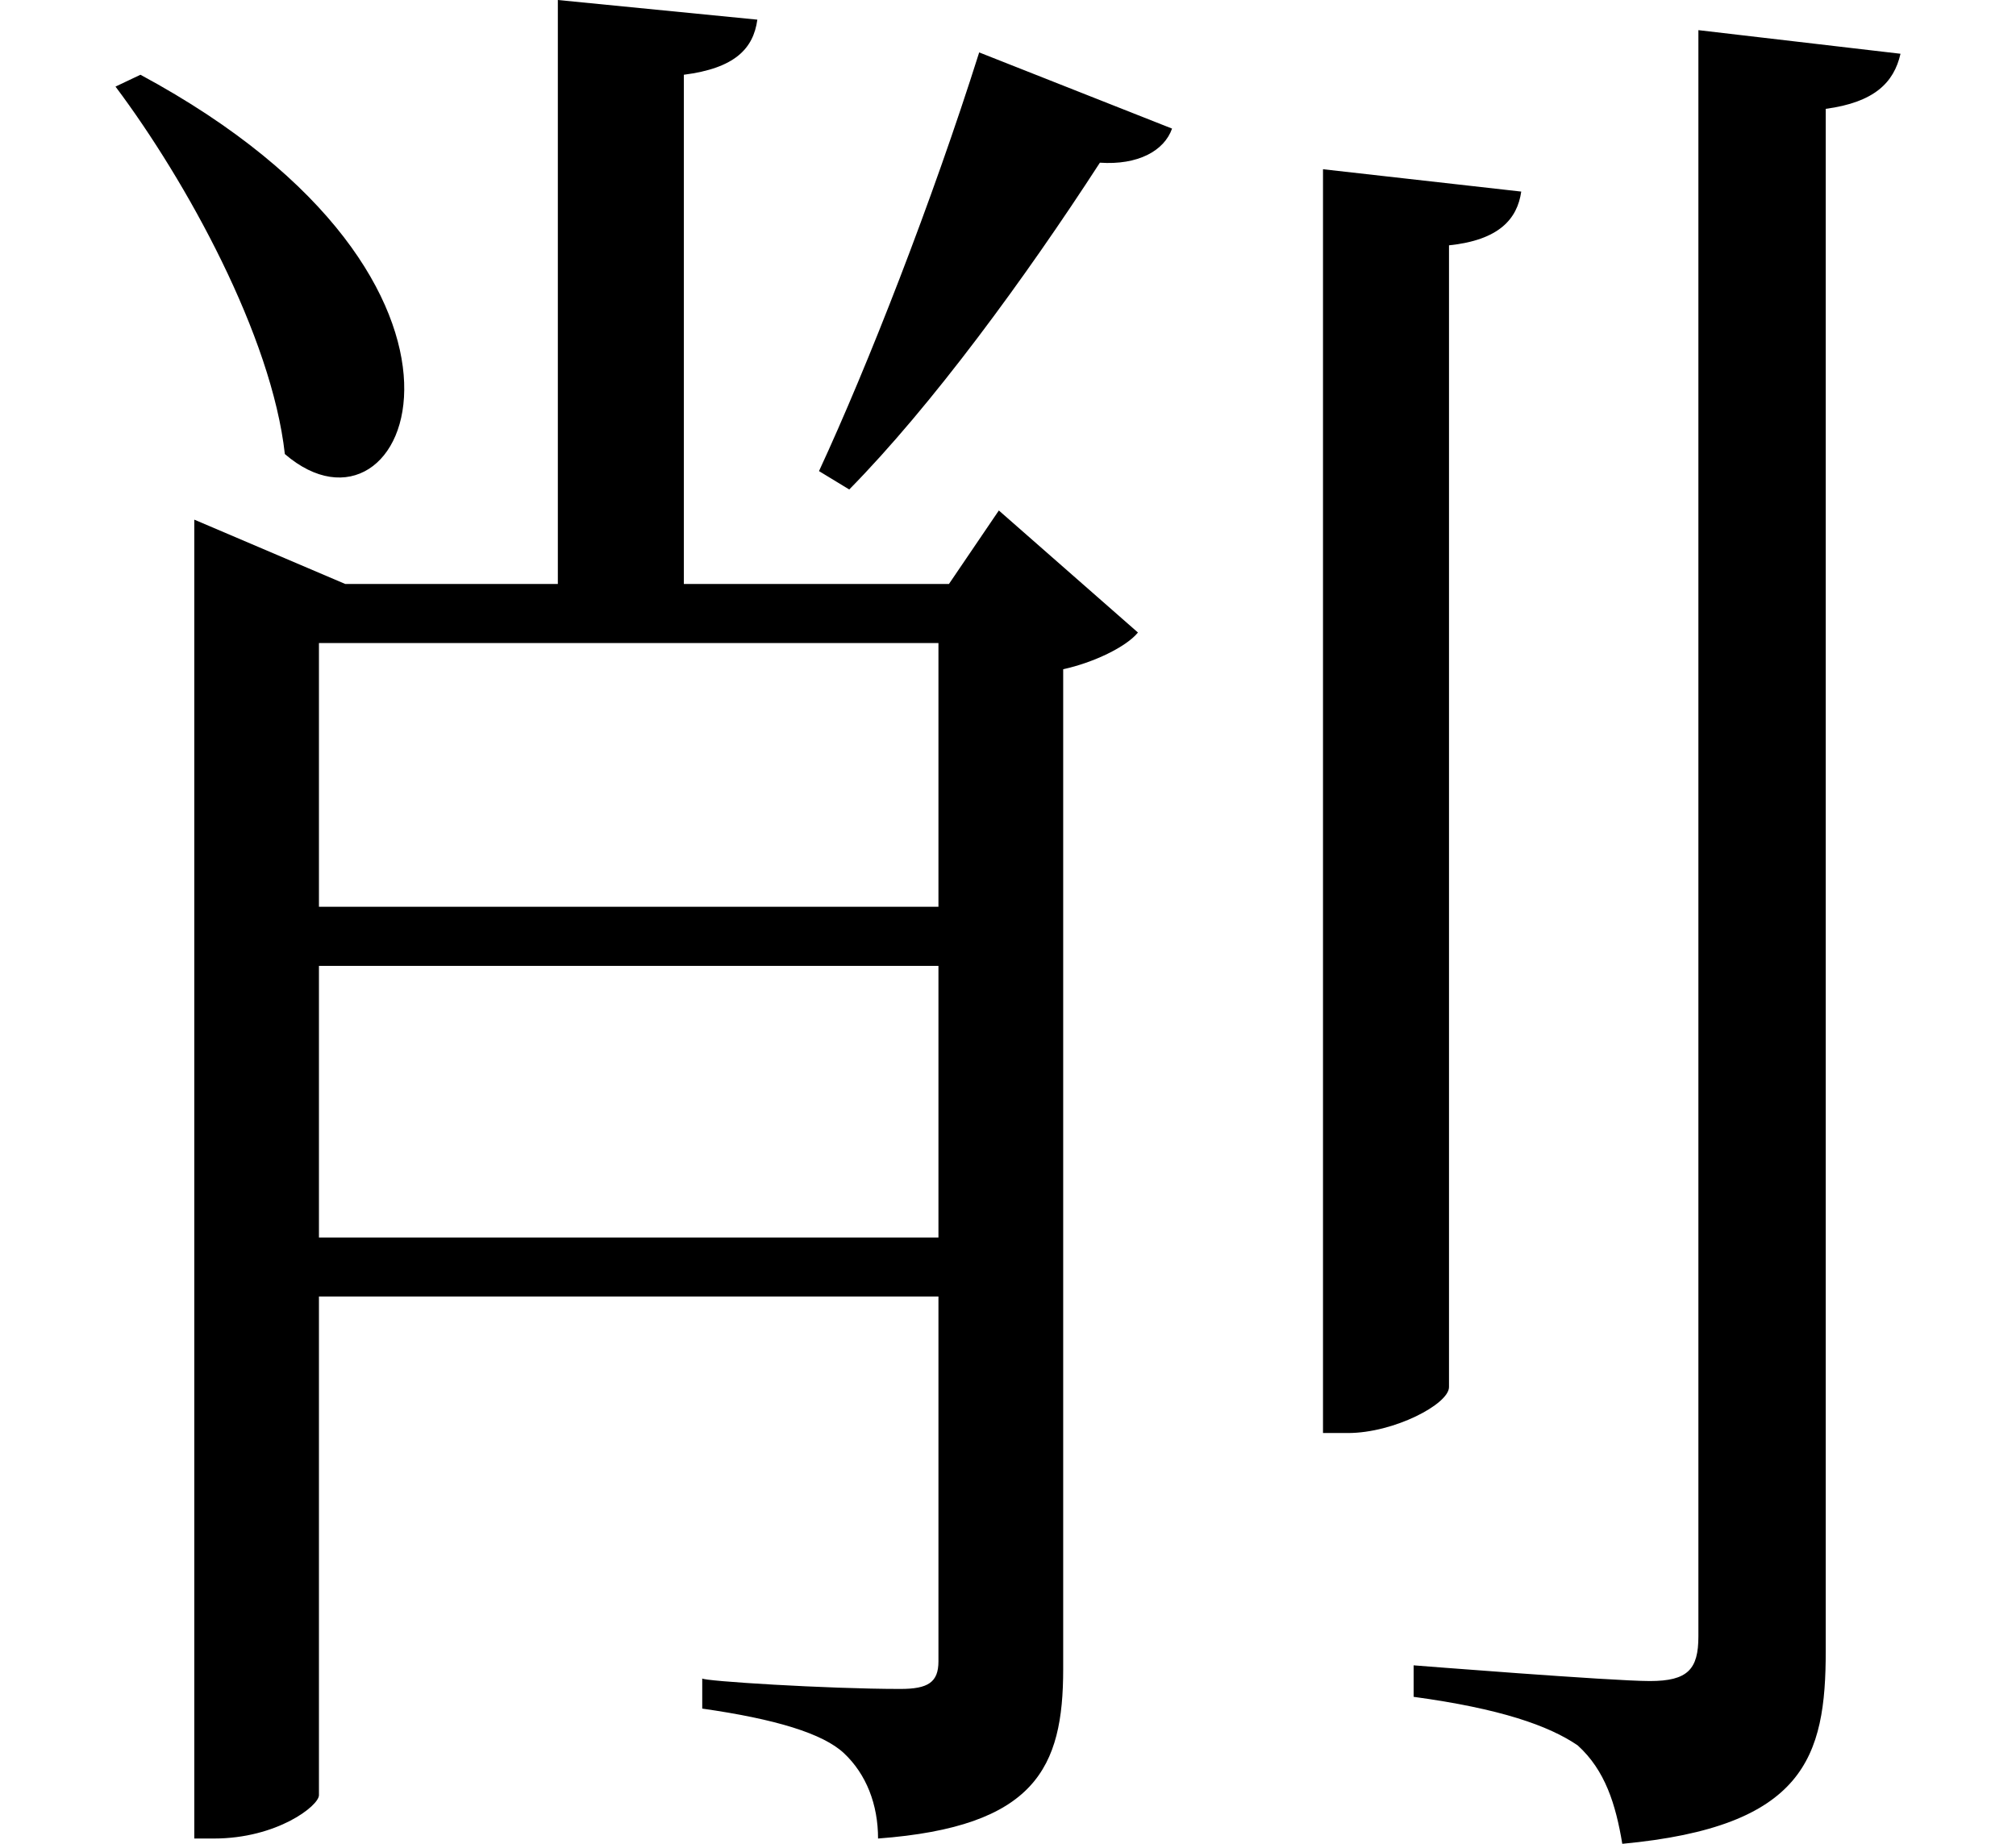 <svg height="21.953" viewBox="0 0 24 21.953" width="24" xmlns="http://www.w3.org/2000/svg">
<path d="M1.781,19.172 L1.484,19.031 C2.328,17.906 3.344,16.062 3.5,14.656 C4.969,13.391 6.391,16.688 1.781,19.172 Z M11.766,19.438 C11.203,17.656 10.438,15.703 9.859,14.453 L10.219,14.234 C11.203,15.234 12.312,16.75 13.203,18.125 C13.656,18.094 13.969,18.266 14.062,18.531 Z M15.859,18.047 L15.859,3 L16.156,3 C16.703,3 17.359,3.344 17.359,3.547 L17.359,17.141 C17.953,17.203 18.172,17.453 18.219,17.781 Z M20.328,19.703 L20.328,0.578 C20.328,0.188 20.203,0.047 19.75,0.047 C19.297,0.047 16.938,0.234 16.938,0.234 L16.938,-0.141 C17.969,-0.281 18.547,-0.484 18.891,-0.719 C19.219,-1.016 19.344,-1.422 19.422,-1.891 C21.594,-1.688 21.844,-0.859 21.844,0.406 L21.844,18.766 C22.422,18.844 22.656,19.078 22.734,19.422 Z M3.906,12.406 L11.281,12.406 L11.281,9.266 L3.906,9.266 Z M6.75,20.062 L6.75,13.109 L4.219,13.109 L2.422,13.875 L2.422,-1.828 L2.656,-1.828 C3.406,-1.828 3.906,-1.438 3.906,-1.312 L3.906,4.625 L11.281,4.625 L11.281,0.281 C11.281,0.031 11.156,-0.047 10.828,-0.047 C9.953,-0.047 8.469,0.047 8.469,0.078 L8.469,-0.281 C9.344,-0.406 9.906,-0.578 10.156,-0.812 C10.422,-1.062 10.562,-1.422 10.562,-1.828 C12.438,-1.688 12.766,-0.984 12.766,0.188 L12.766,12.094 C13.125,12.172 13.516,12.359 13.656,12.531 L12,13.984 L11.406,13.109 L8.25,13.109 L8.25,19.172 C8.859,19.25 9.078,19.484 9.125,19.828 Z M3.906,8.562 L11.281,8.562 L11.281,5.328 L3.906,5.328 Z" transform="translate(-0.109, 20.062) scale(1, -1)"/>
</svg>